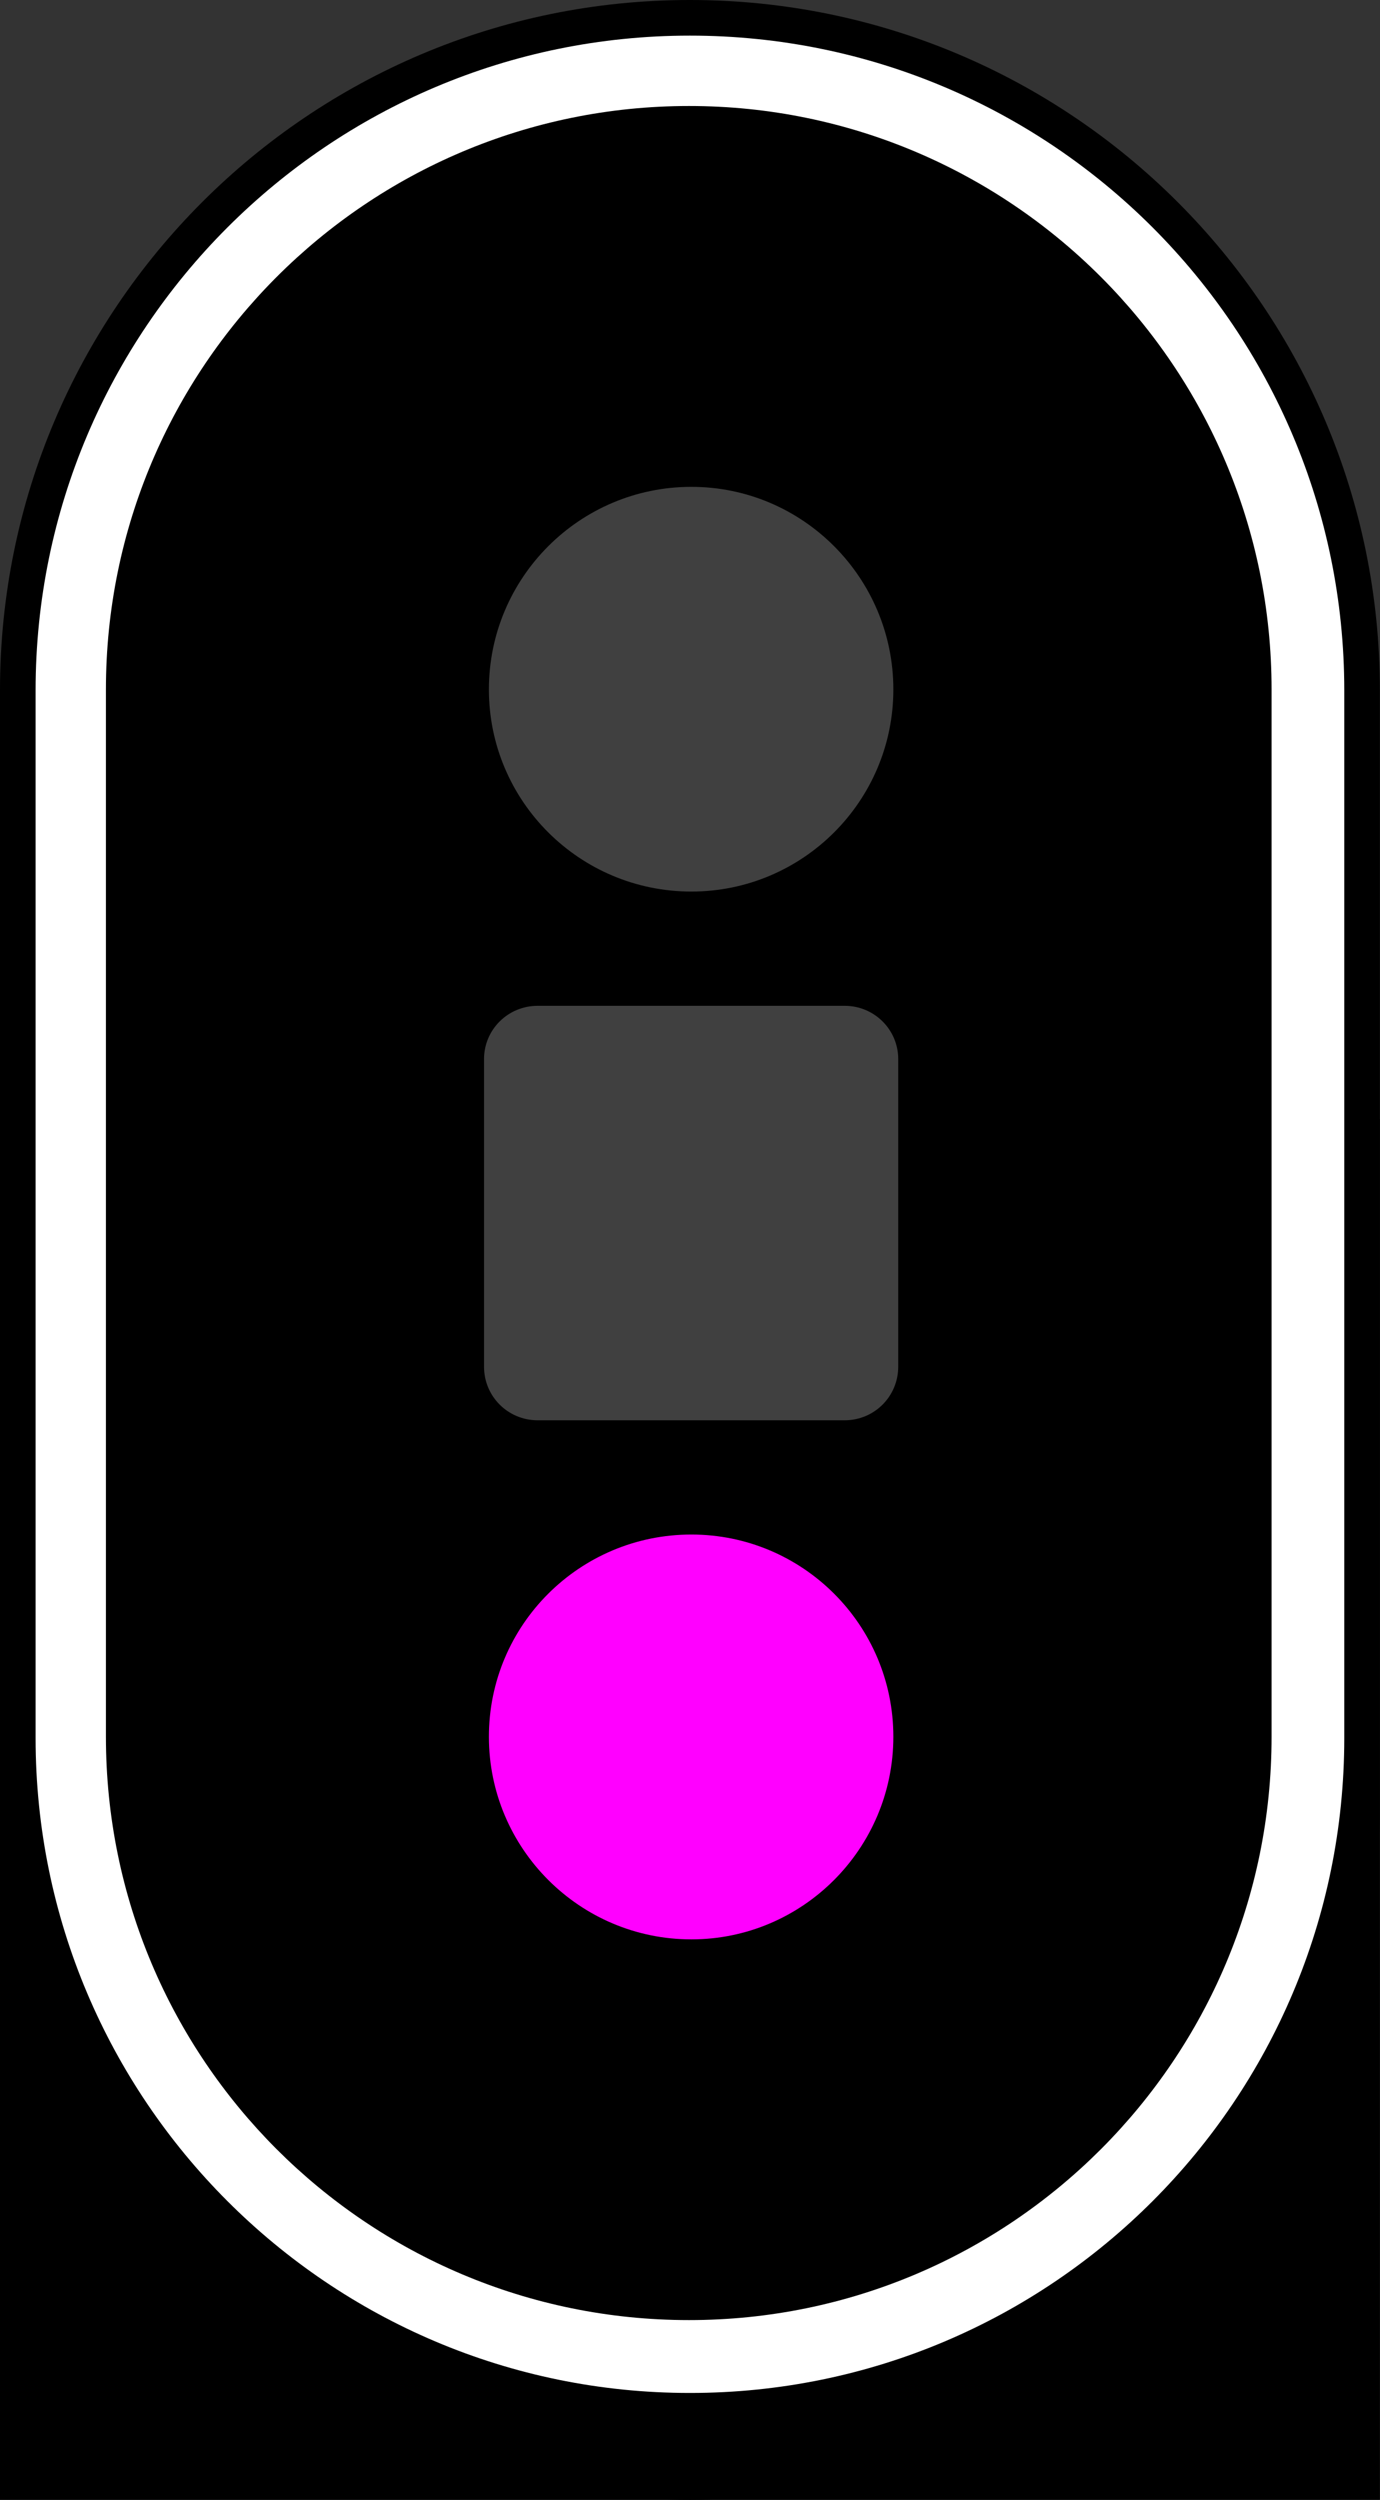 <?xml version="1.0" encoding="UTF-8"?>
<svg xmlns="http://www.w3.org/2000/svg" xmlns:xlink="http://www.w3.org/1999/xlink" width="11.048" height="20" viewBox="0 0 11.048 20">
<rect x="0" y="0" width="11.048" height="20" fill="#333333" stroke="none"/>
<path fill-rule="nonzero" fill="rgb(0%, 0%, 0%)" fill-opacity="1" d="M 5.523 0 C 8.574 0 11.047 2.473 11.047 5.523 L 11.047 14.477 C 11.047 17.527 8.574 20 5.523 20 C 2.473 20 0 17.527 0 14.477 L 0 5.523 C 0 2.473 2.473 0 5.523 0 Z M 5.523 0 "/>
<path fill-rule="nonzero" fill="rgb(0%, 0%, 0%)" fill-opacity="1" d="M 0 8.953 L 11.047 8.953 L 11.047 20 L 0 20 Z M 0 8.953 "/>
<path fill-rule="nonzero" fill="rgb(100%, 100%, 100%)" fill-opacity="1" d="M 5.523 0.285 C 8.418 0.285 10.762 2.633 10.762 5.523 L 10.762 13.906 C 10.762 16.797 8.418 19.145 5.523 19.145 C 2.633 19.145 0.285 16.797 0.285 13.906 L 0.285 5.523 C 0.285 2.633 2.633 0.285 5.523 0.285 Z M 5.523 0.285 "/>
<path fill-rule="nonzero" fill="rgb(0%, 0%, 0%)" fill-opacity="1" d="M 5.516 0.848 C 8.09 0.848 10.18 2.938 10.18 5.516 L 10.18 13.895 C 10.18 16.473 8.09 18.562 5.516 18.562 C 2.938 18.562 0.848 16.473 0.848 13.895 L 0.848 5.516 C 0.848 2.938 2.938 0.848 5.516 0.848 Z M 5.516 0.848 "/>
<path fill-rule="nonzero" fill="rgb(25.098%, 25.098%, 25.098%)" fill-opacity="1" d="M 7.152 5.516 C 7.152 6.41 6.426 7.133 5.535 7.133 C 4.641 7.133 3.914 6.41 3.914 5.516 C 3.914 4.621 4.641 3.895 5.535 3.895 C 6.426 3.895 7.152 4.621 7.152 5.516 Z M 7.152 5.516 "/>
<path fill-rule="nonzero" fill="rgb(100%, 0%, 0%)" fill-opacity="1" d="M 7.152 9.703 C 7.152 10.598 6.426 11.324 5.535 11.324 C 4.641 11.324 3.914 10.598 3.914 9.703 C 3.914 8.812 4.641 8.086 5.535 8.086 C 6.426 8.086 7.152 8.812 7.152 9.703 Z M 7.152 9.703 "/>
<path fill-rule="nonzero" fill="rgb(100%, 0%, 100%)" fill-opacity="1" d="M 7.152 13.895 C 7.152 14.789 6.426 15.516 5.535 15.516 C 4.641 15.516 3.914 14.789 3.914 13.895 C 3.914 13 4.641 12.277 5.535 12.277 C 6.426 12.277 7.152 13 7.152 13.895 Z M 7.152 13.895 "/>
<path fill-rule="nonzero" fill="rgb(25.098%, 25.098%, 25.098%)" fill-opacity="1" d="M 4.305 8.047 L 6.762 8.047 C 7 8.047 7.191 8.238 7.191 8.473 L 7.191 10.934 C 7.191 11.172 7 11.363 6.762 11.363 L 4.305 11.363 C 4.066 11.363 3.875 11.172 3.875 10.934 L 3.875 8.473 C 3.875 8.238 4.066 8.047 4.305 8.047 Z M 4.305 8.047 "/>
</svg>
